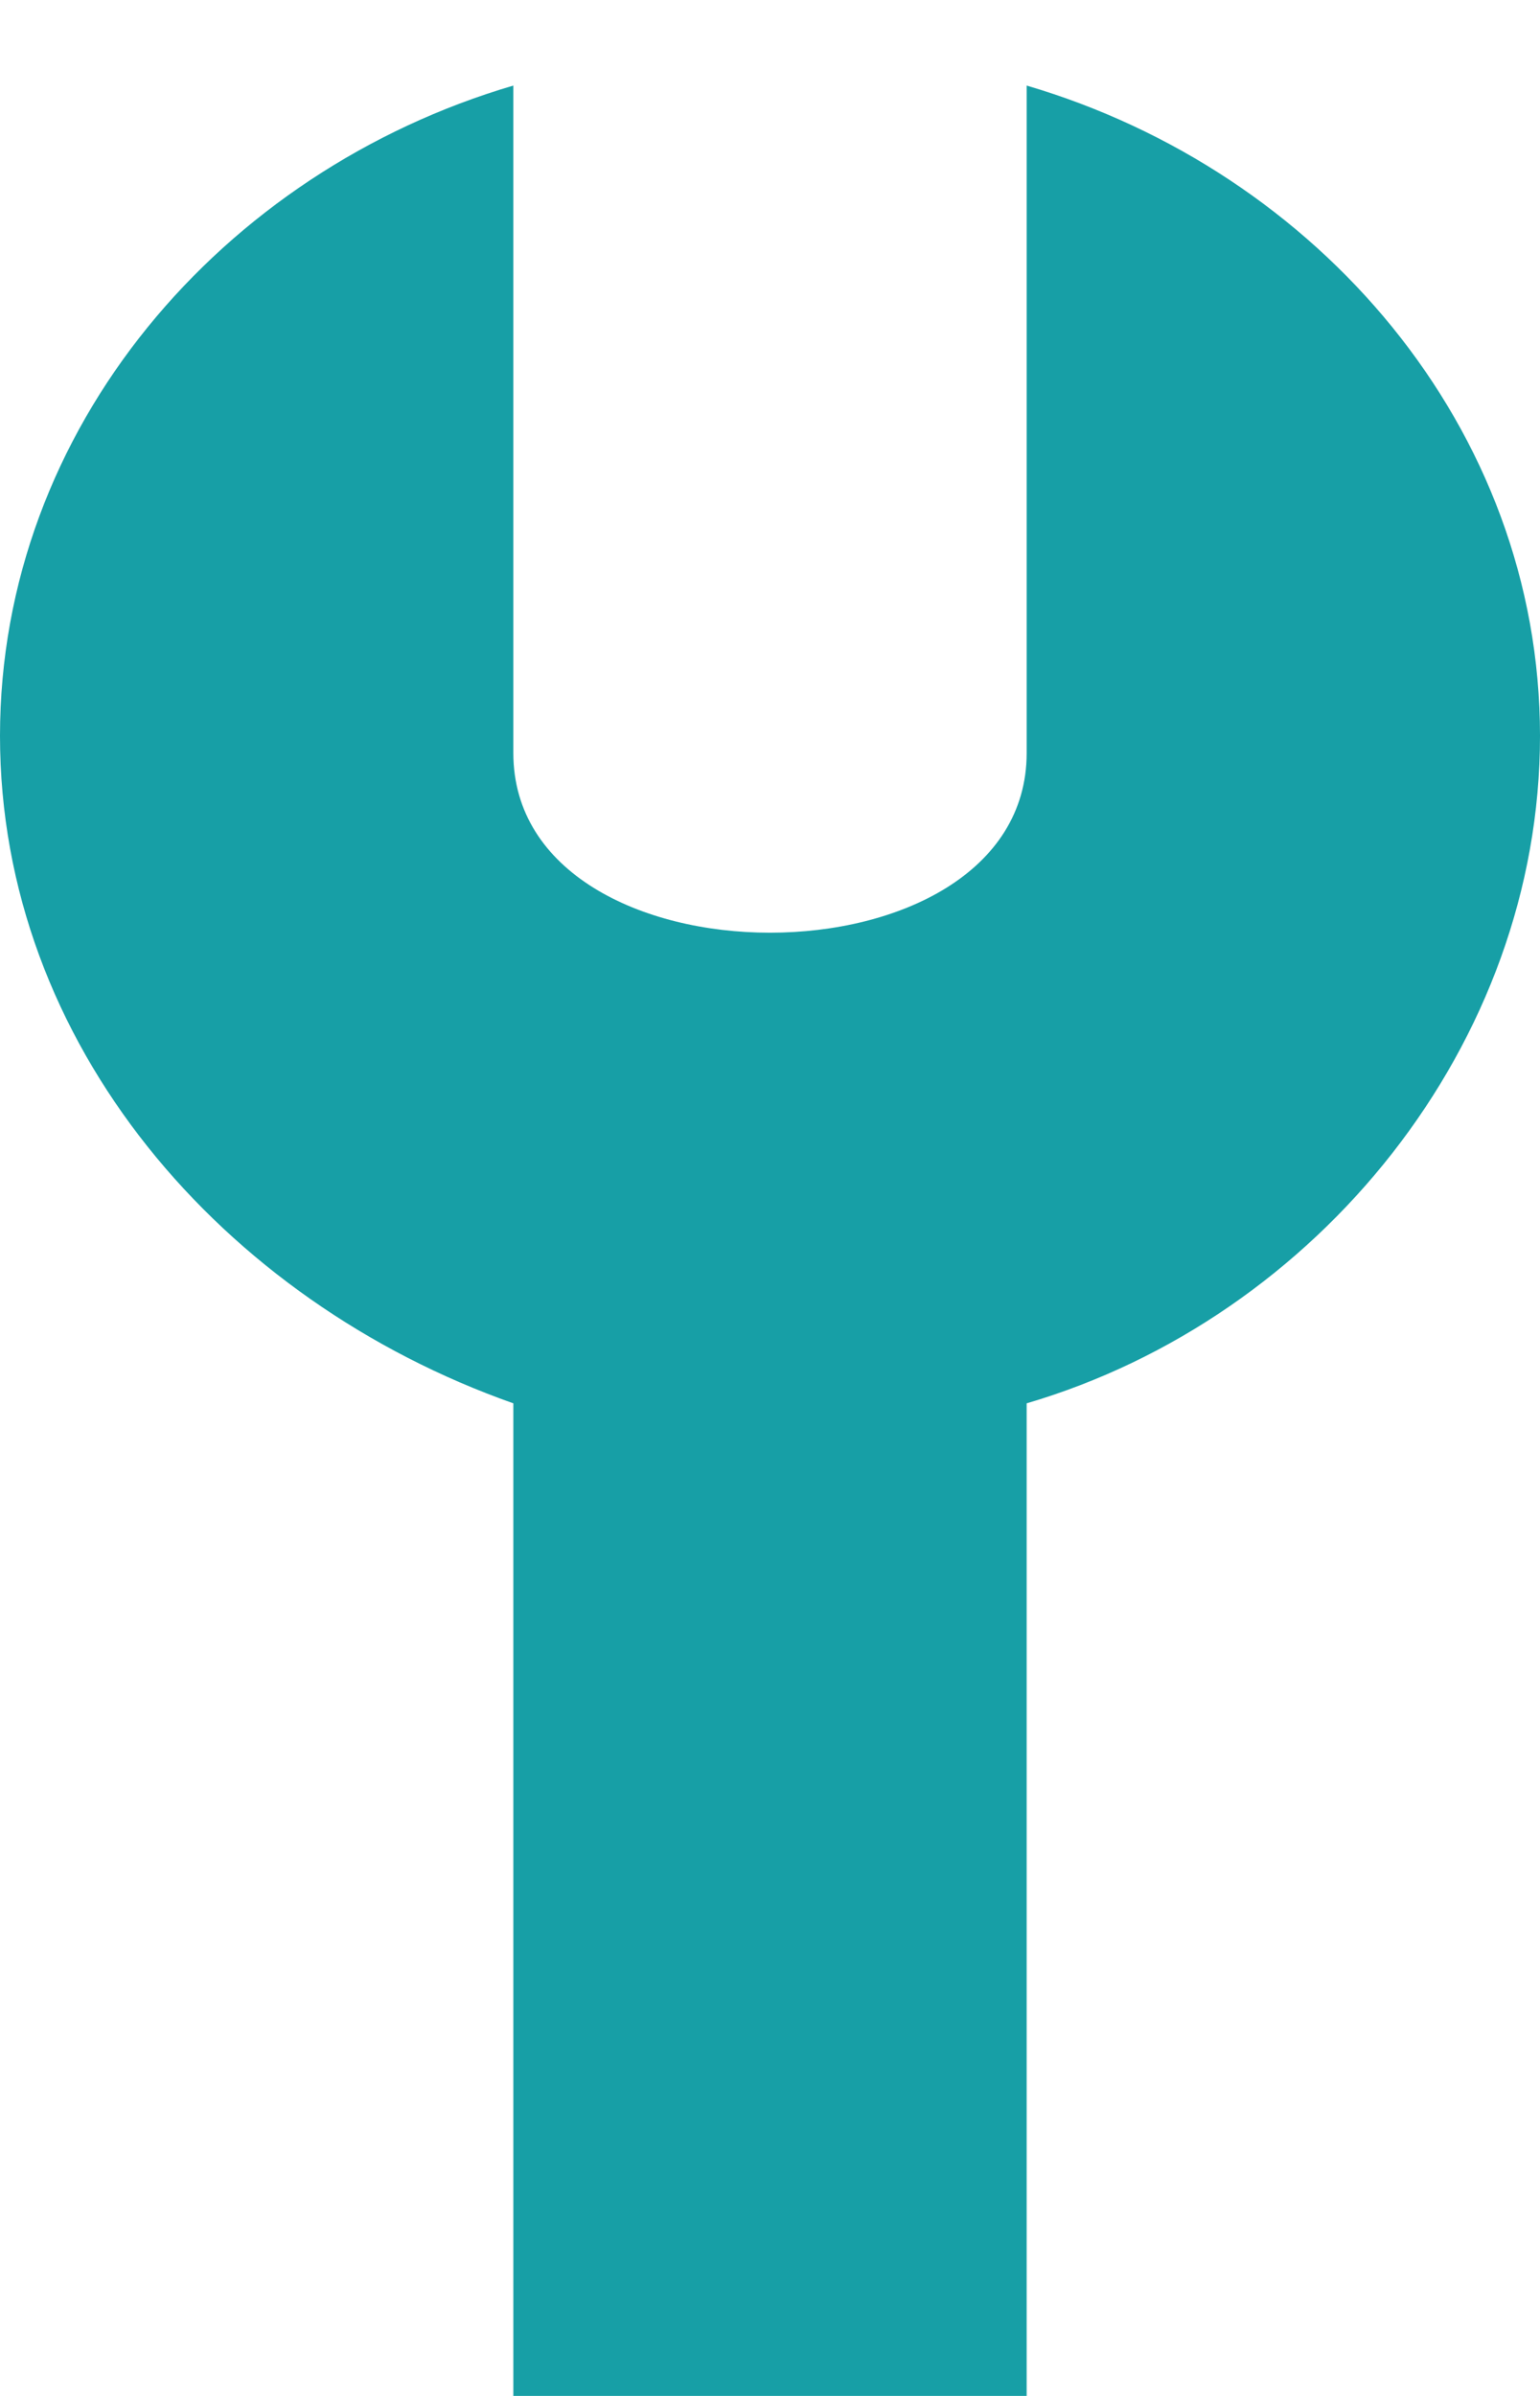 <svg xmlns="http://www.w3.org/2000/svg" width="9" height="14"><path d="M9 4.3C9 2.5 7.7 1 6 .5v3.9c0 1.4-3 1.4-3 0V.5c-1.7.5-3 2-3 3.8s1.3 3.3 3 3.9V14h3V8.2c1.7-.5 3-2.1 3-3.9z" fill="#179fa6"/></svg>